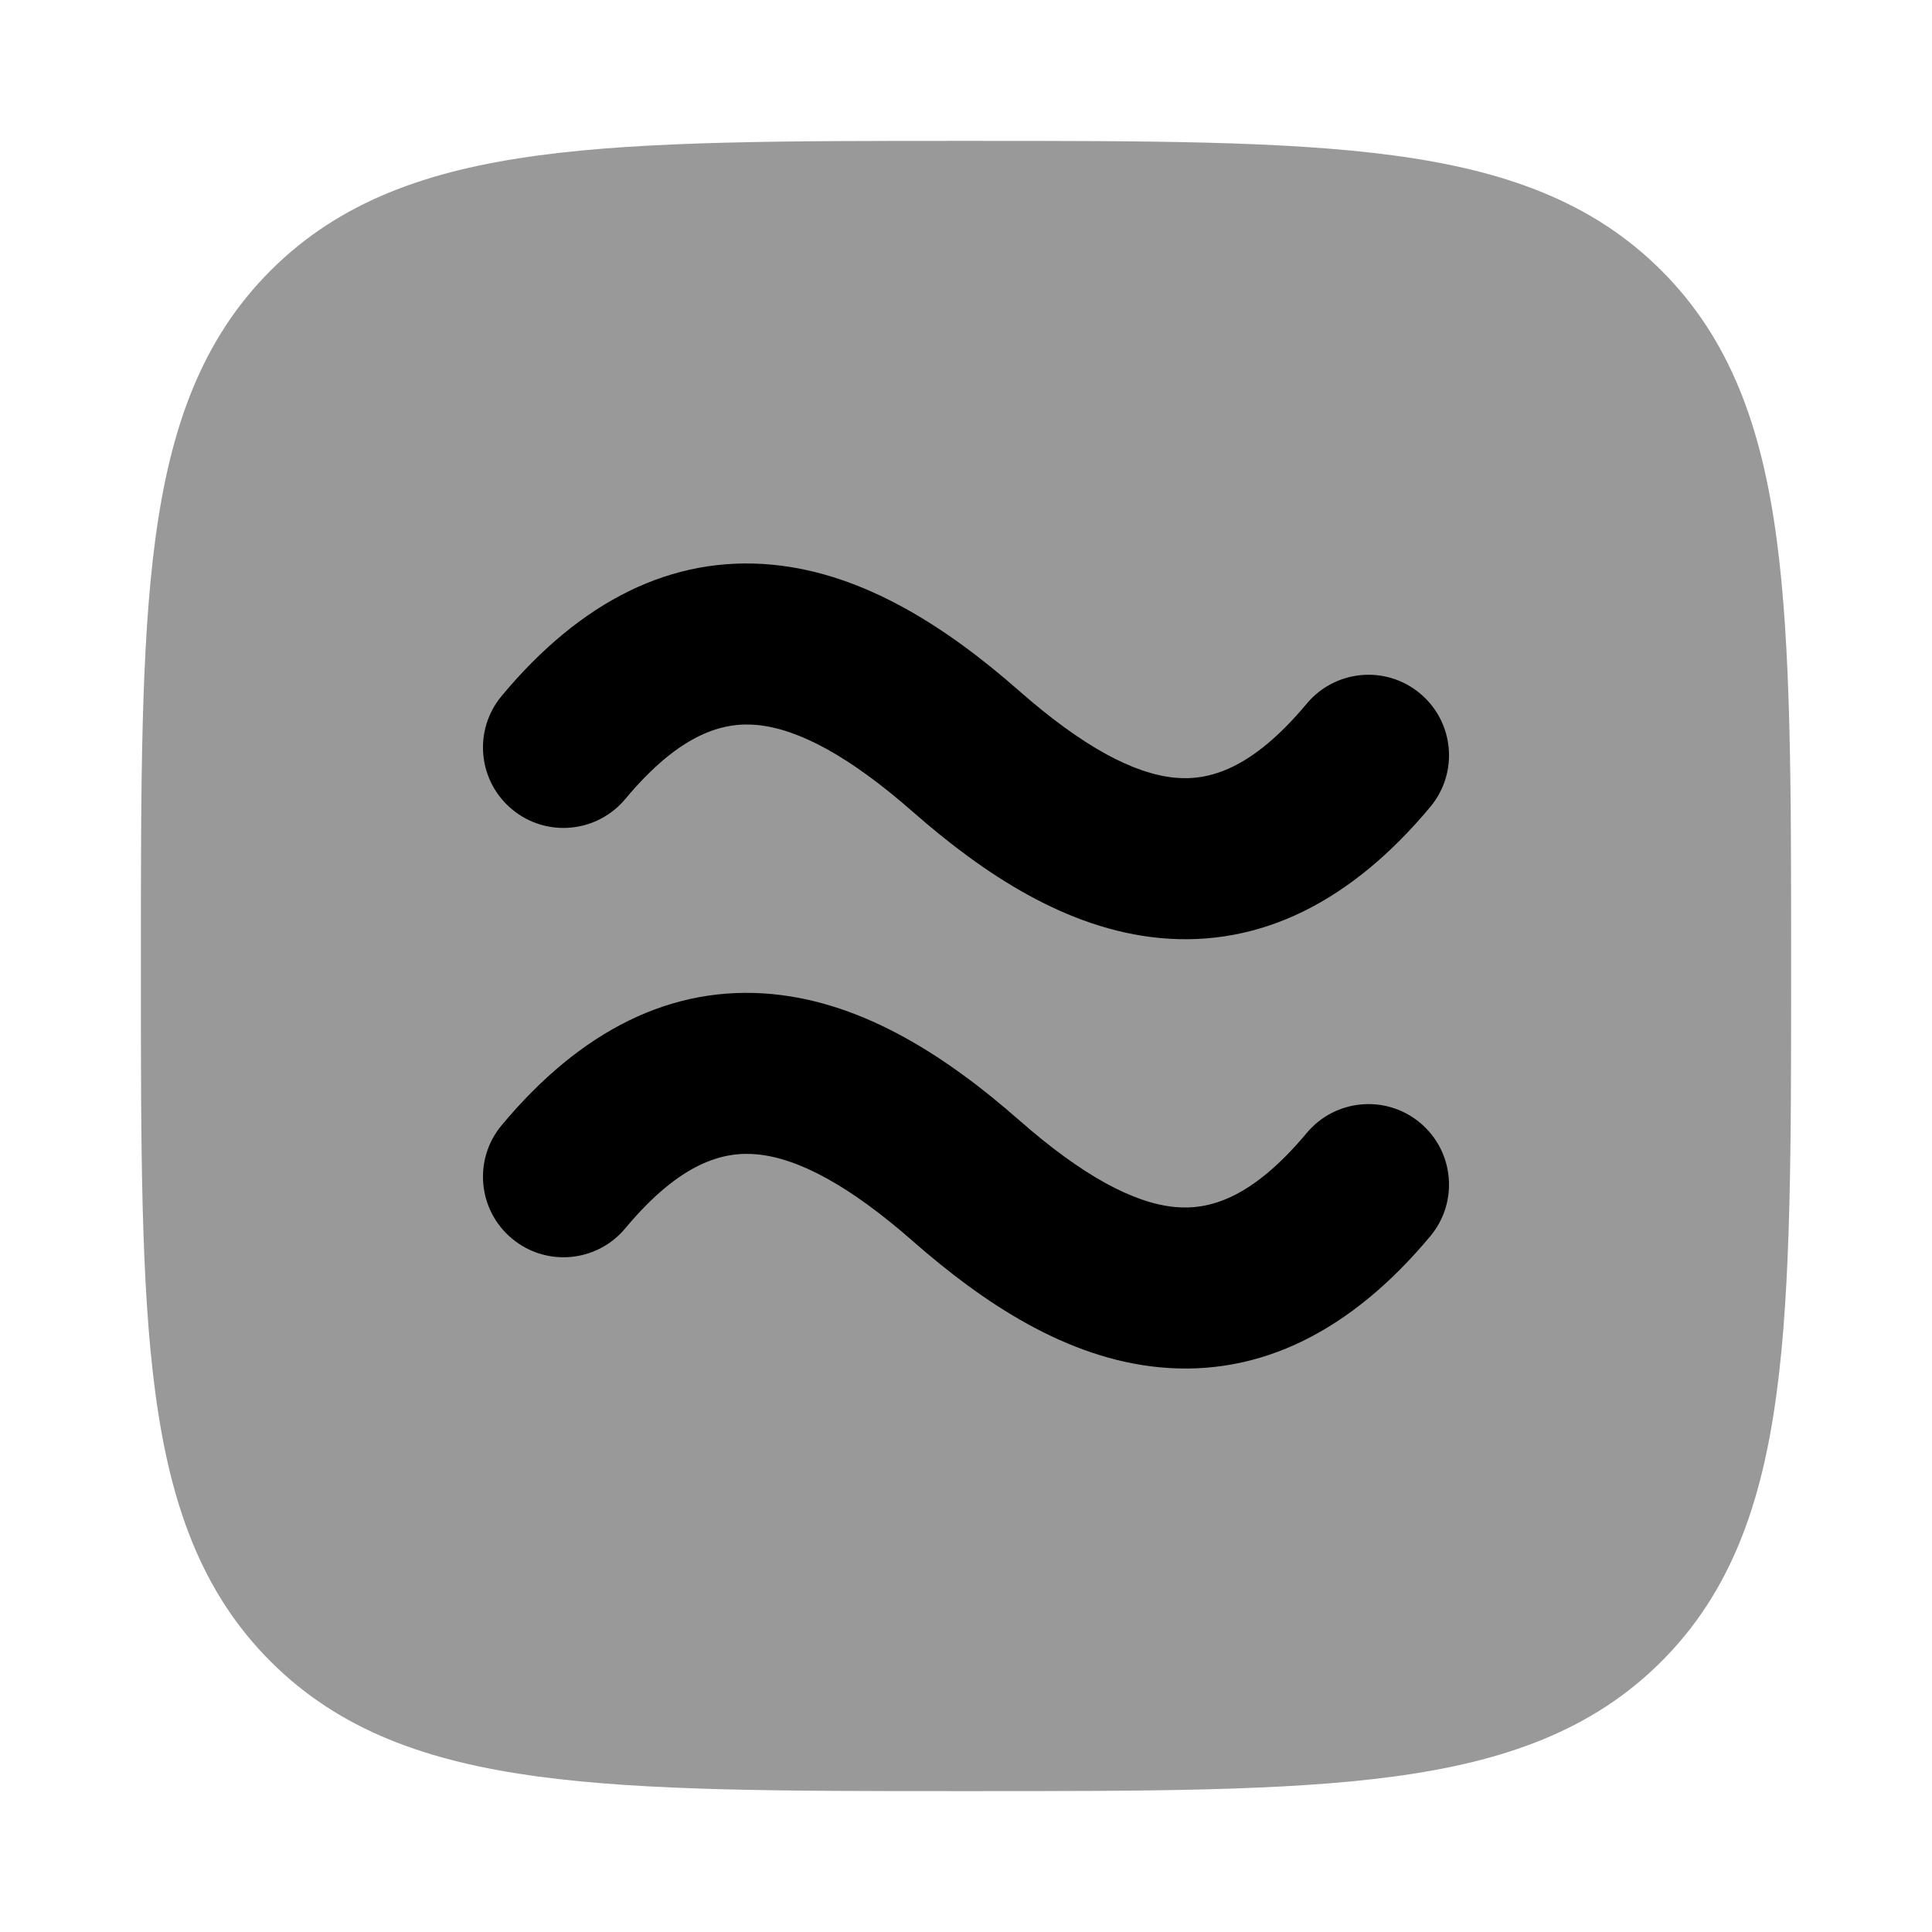 <svg width="24" height="24" viewBox="0 0 24 24" xmlns="http://www.w3.org/2000/svg">
<path opacity="0.4" d="M12.057 1.75C14.248 1.75 15.969 1.75 17.312 1.931C18.689 2.116 19.781 2.503 20.639 3.361C21.497 4.219 21.884 5.311 22.069 6.688C22.25 8.031 22.25 9.752 22.25 11.943V11.943V12.057V12.057C22.25 14.248 22.25 15.969 22.069 17.312C21.884 18.689 21.497 19.781 20.639 20.639C19.781 21.497 18.689 21.884 17.312 22.069C15.969 22.25 14.248 22.25 12.057 22.25H12.057H11.943H11.943C9.752 22.25 8.031 22.25 6.688 22.069C5.311 21.884 4.219 21.497 3.361 20.639C2.503 19.781 2.116 18.689 1.931 17.312C1.75 15.969 1.75 14.248 1.75 12.057V11.943C1.75 9.752 1.75 8.031 1.931 6.688C2.116 5.311 2.503 4.219 3.361 3.361C4.219 2.503 5.311 2.116 6.688 1.931C8.031 1.75 9.752 1.75 11.943 1.75H12.057Z" fill="currentColor"/>
<path fill-rule="evenodd" clip-rule="evenodd" d="M9.405 9.006C8.99 8.967 8.455 9.101 7.768 9.925C7.414 10.349 6.784 10.407 6.36 10.053C5.935 9.699 5.878 9.069 6.232 8.645C7.211 7.469 8.343 6.896 9.595 7.015C10.751 7.125 11.784 7.813 12.66 8.582C13.45 9.276 14.084 9.612 14.595 9.661C15.01 9.7 15.545 9.566 16.232 8.742C16.586 8.318 17.216 8.26 17.64 8.614C18.065 8.968 18.122 9.598 17.768 10.023C16.789 11.198 15.657 11.771 14.405 11.652C13.249 11.542 12.216 10.854 11.34 10.085C10.55 9.391 9.916 9.055 9.405 9.006ZM9.405 14.34C8.99 14.3 8.455 14.434 7.768 15.258C7.414 15.683 6.784 15.74 6.36 15.386C5.935 15.033 5.878 14.402 6.232 13.978C7.211 12.803 8.343 12.23 9.595 12.349C10.751 12.459 11.784 13.146 12.66 13.915C13.45 14.609 14.084 14.945 14.595 14.994C15.01 15.033 15.545 14.899 16.232 14.075C16.586 13.651 17.216 13.594 17.64 13.947C18.065 14.301 18.122 14.932 17.768 15.356C16.789 16.531 15.657 17.104 14.405 16.985C13.249 16.875 12.216 16.187 11.34 15.418C10.55 14.725 9.916 14.388 9.405 14.34Z" fill="currentColor"/>
</svg>
